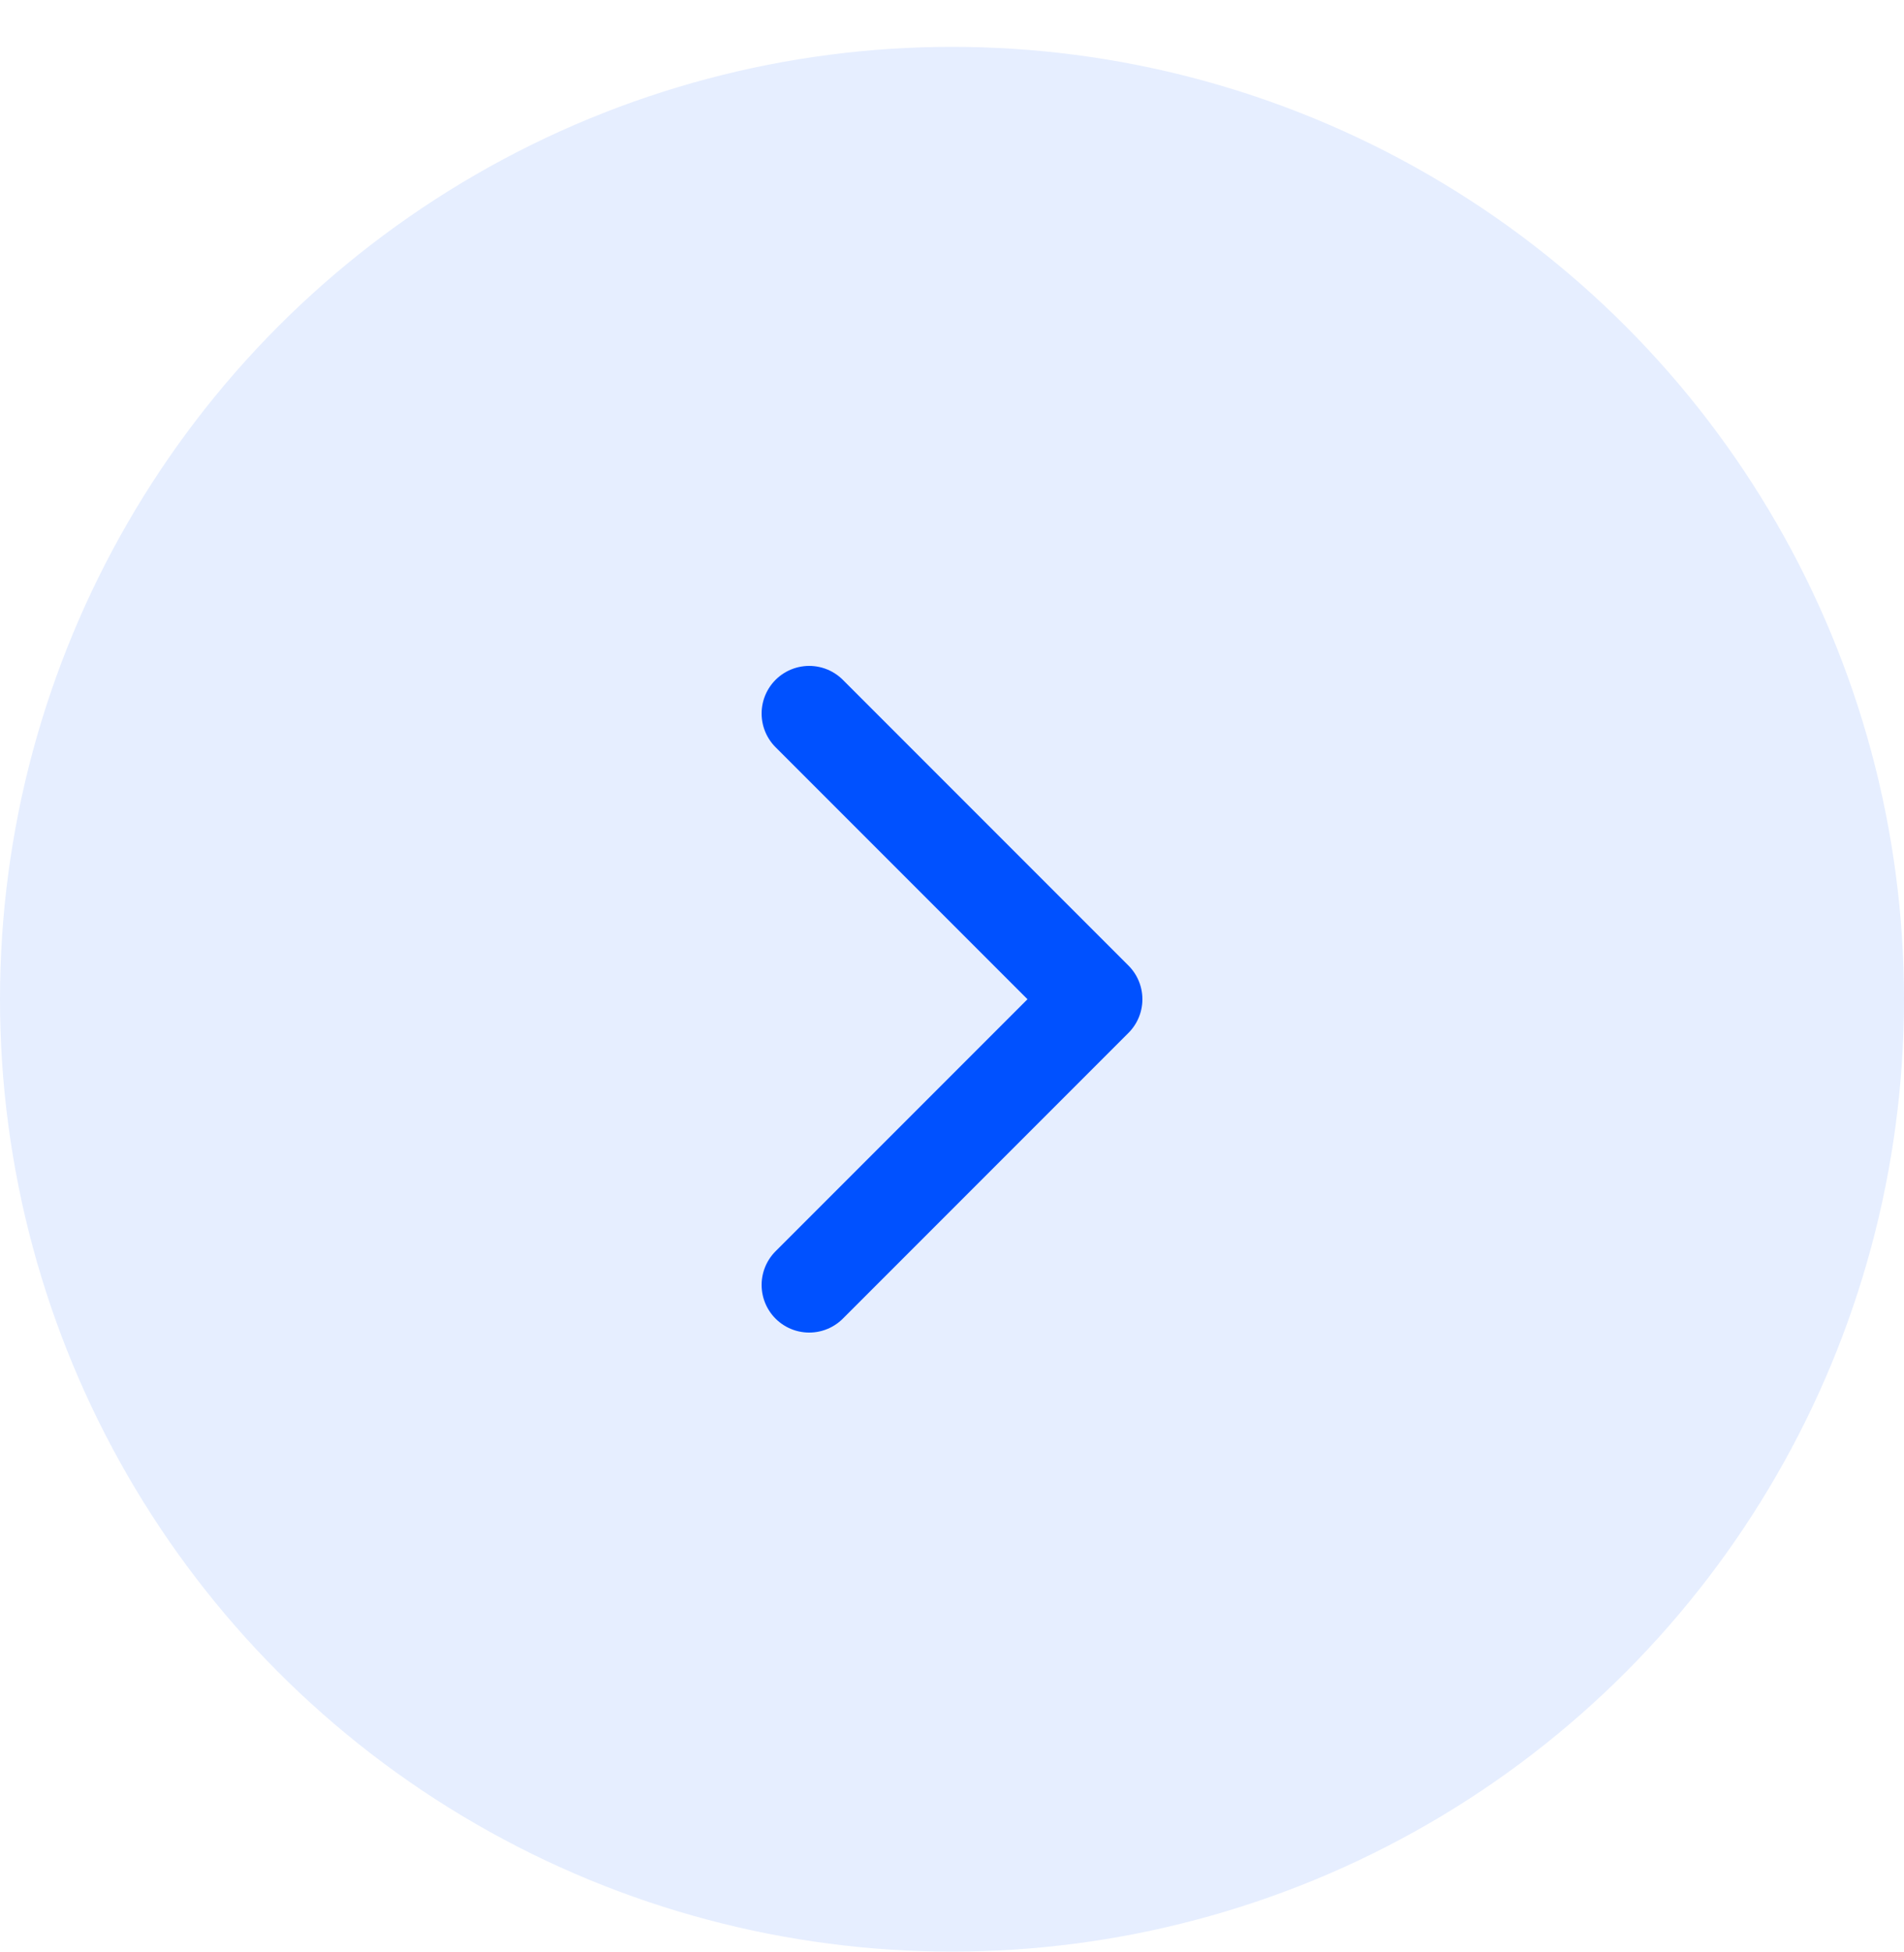 <svg width="40" height="41" viewBox="0 0 40 41" fill="none" xmlns="http://www.w3.org/2000/svg">
<circle cx="20" cy="20.984" r="20" fill="#0051FF" fill-opacity="0.1"/>
<path d="M17 26.984L23 20.984L17 14.984" stroke="#0051FF" stroke-width="2" stroke-linecap="round" stroke-linejoin="round"/>
</svg>
